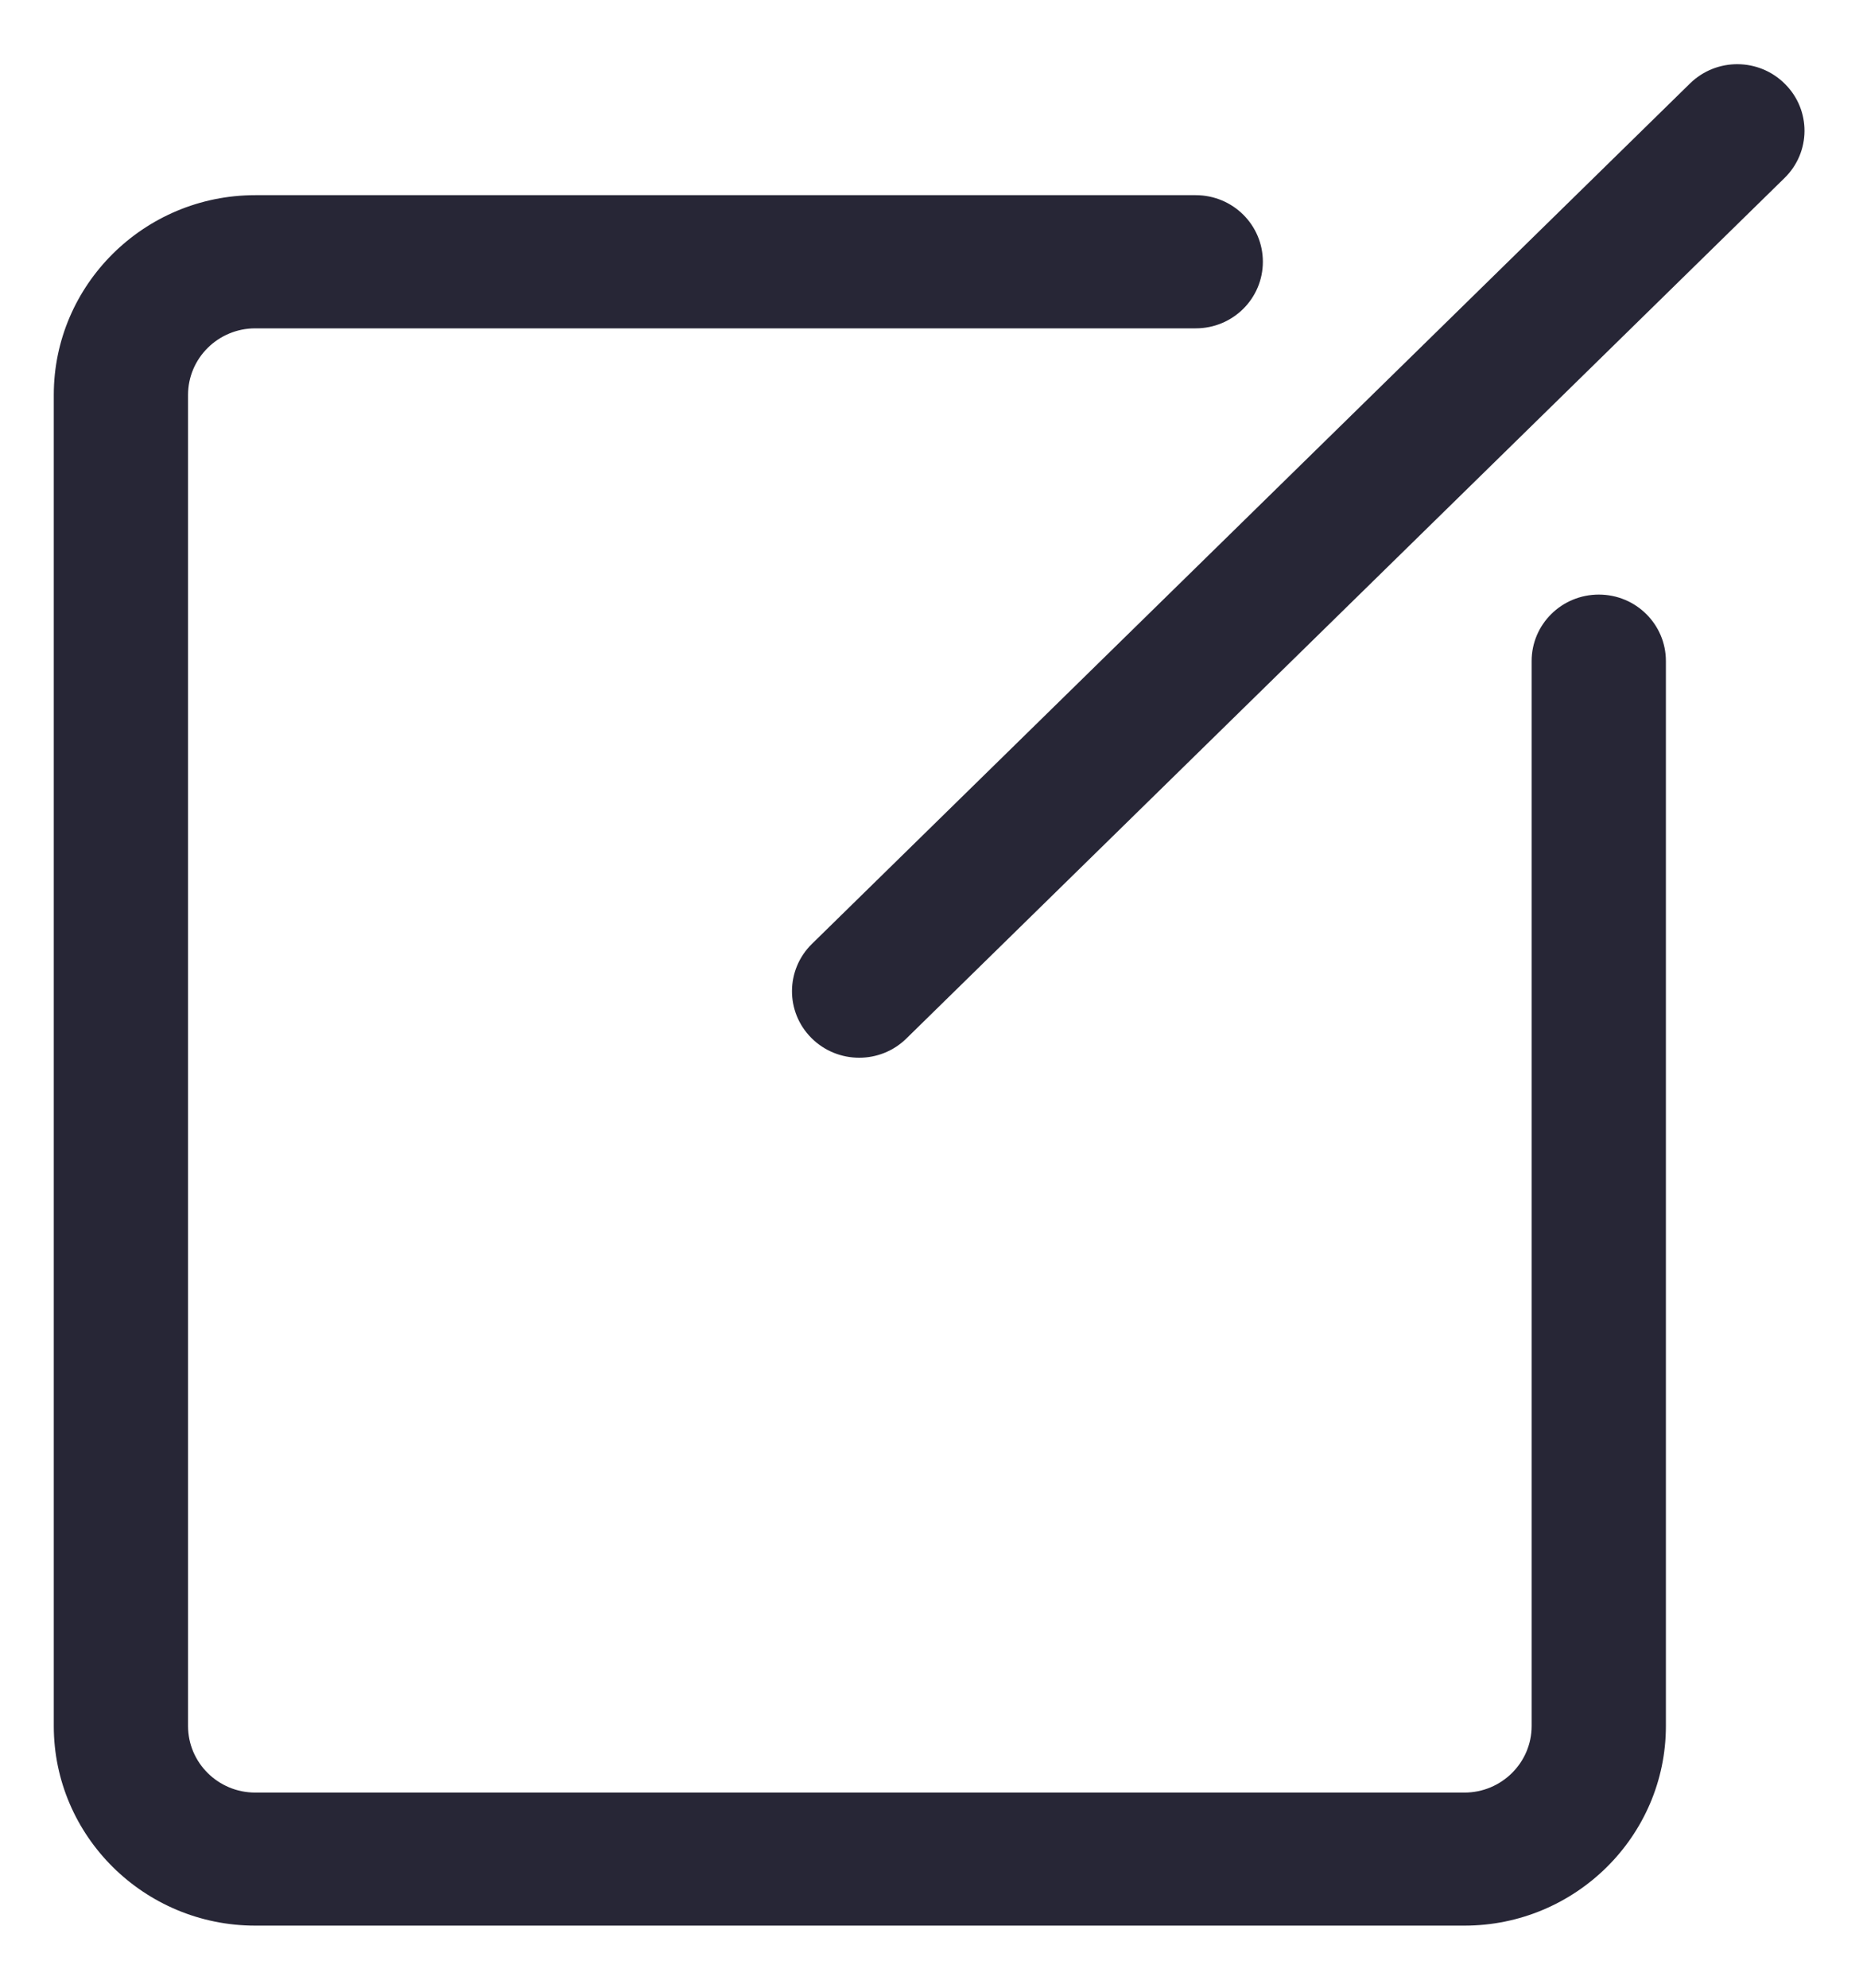 ﻿<?xml version="1.0" encoding="utf-8"?>
<svg version="1.1" xmlns:xlink="http://www.w3.org/1999/xlink" width="15px" height="16px" xmlns="http://www.w3.org/2000/svg">
  <g transform="matrix(1 0 0 1 -3122 -1998 )">
    <path d="M 13.413 13.893  C 13.413 14.779  12.685 15.5  11.791 15.5  L 2.055 15.5  C 1.161 15.5  0.433 14.779  0.433 13.893  L 0.433 3.179  C 0.433 2.292  1.161 1.571  2.055 1.571  L 9.627 1.571  C 9.927 1.571  10.168 1.811  10.168 2.107  C 10.168 2.403  9.927 2.643  9.627 2.643  L 2.055 2.643  C 1.757 2.643  1.514 2.883  1.514 3.179  L 1.514 13.893  C 1.514 14.189  1.757 14.429  2.055 14.429  L 11.791 14.429  C 12.089 14.429  12.332 14.189  12.332 13.893  L 12.332 5.321  C 12.332 5.026  12.573 4.786  12.873 4.786  C 13.172 4.786  13.413 5.026  13.413 5.321  L 13.413 13.893  Z M 7.298 8.359  C 7.192 8.463  7.055 8.514  6.918 8.514  C 6.778 8.514  6.639 8.461  6.533 8.355  C 6.323 8.145  6.325 7.806  6.537 7.598  L 13.608 0.671  C 13.821 0.463  14.163 0.466  14.372 0.676  C 14.583 0.886  14.581 1.225  14.368 1.433  L 7.298 8.359  Z " fill-rule="nonzero" fill="#272636" stroke="none" transform="matrix(1 0 0 1 3122 1998 )" />
  </g>
</svg>